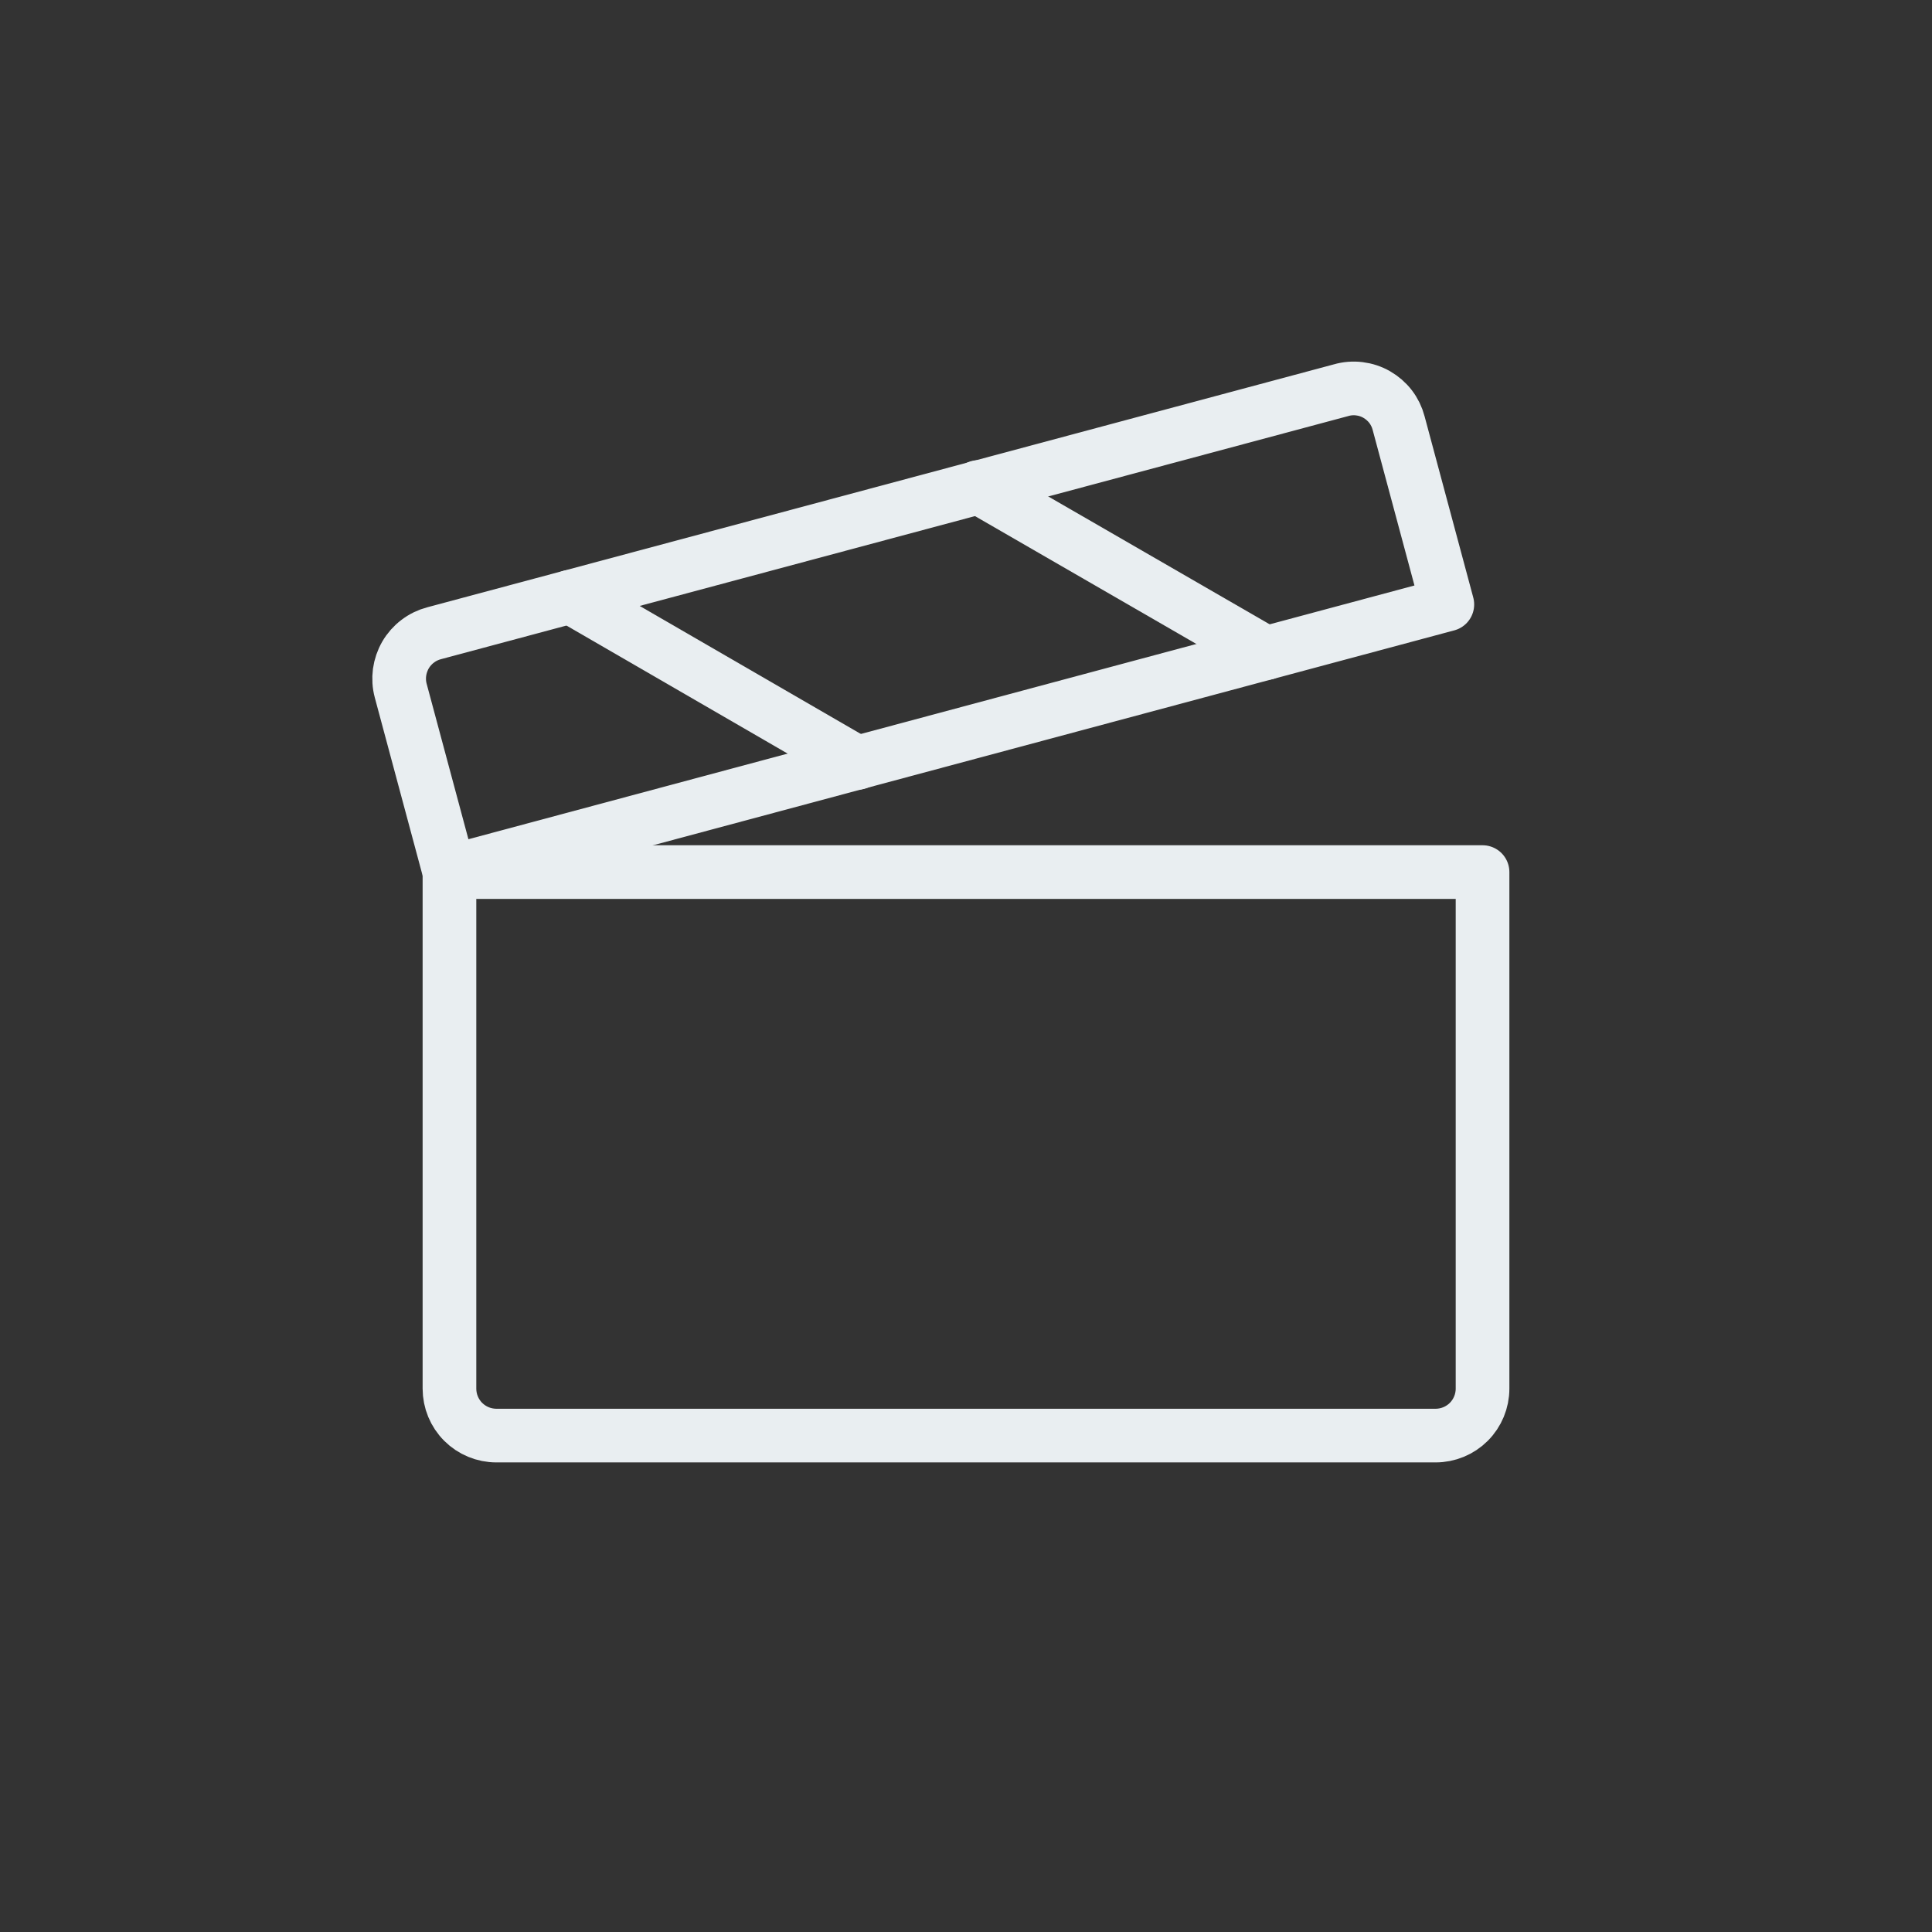 <svg width="36" height="36" viewBox="0 0 36 36" fill="none" xmlns="http://www.w3.org/2000/svg">
<rect x="0" y="0" width="36" height="36" fill="#333333" stroke="none"/>
<path d="M8.375 16.25H27.625V25.875C27.625 26.107 27.533 26.33 27.369 26.494C27.205 26.658 26.982 26.75 26.75 26.75H9.25C9.018 26.75 8.795 26.658 8.631 26.494C8.467 26.33 8.375 26.107 8.375 25.875V16.25Z" stroke="#E9EEF1" stroke-linecap="round" stroke-linejoin="round"/>
<path d="M8.375 16.25L26.969 11.263L26.061 7.883C26.032 7.772 25.981 7.667 25.911 7.576C25.841 7.485 25.753 7.409 25.654 7.352C25.554 7.294 25.444 7.258 25.329 7.244C25.215 7.23 25.099 7.239 24.989 7.271L8.091 11.799C7.979 11.828 7.874 11.879 7.783 11.949C7.691 12.018 7.614 12.105 7.556 12.205C7.498 12.305 7.461 12.415 7.445 12.529C7.43 12.643 7.437 12.759 7.467 12.87L8.375 16.25Z" stroke="#E9EEF1" stroke-linecap="round" stroke-linejoin="round"/>
<path d="M18.229 9.075L23.588 12.17" stroke="#E9EEF1" stroke-linecap="round" stroke-linejoin="round"/>
<path d="M10.627 11.12L15.975 14.216" stroke="#E9EEF1" stroke-linecap="round" stroke-linejoin="round"/>
</svg>

